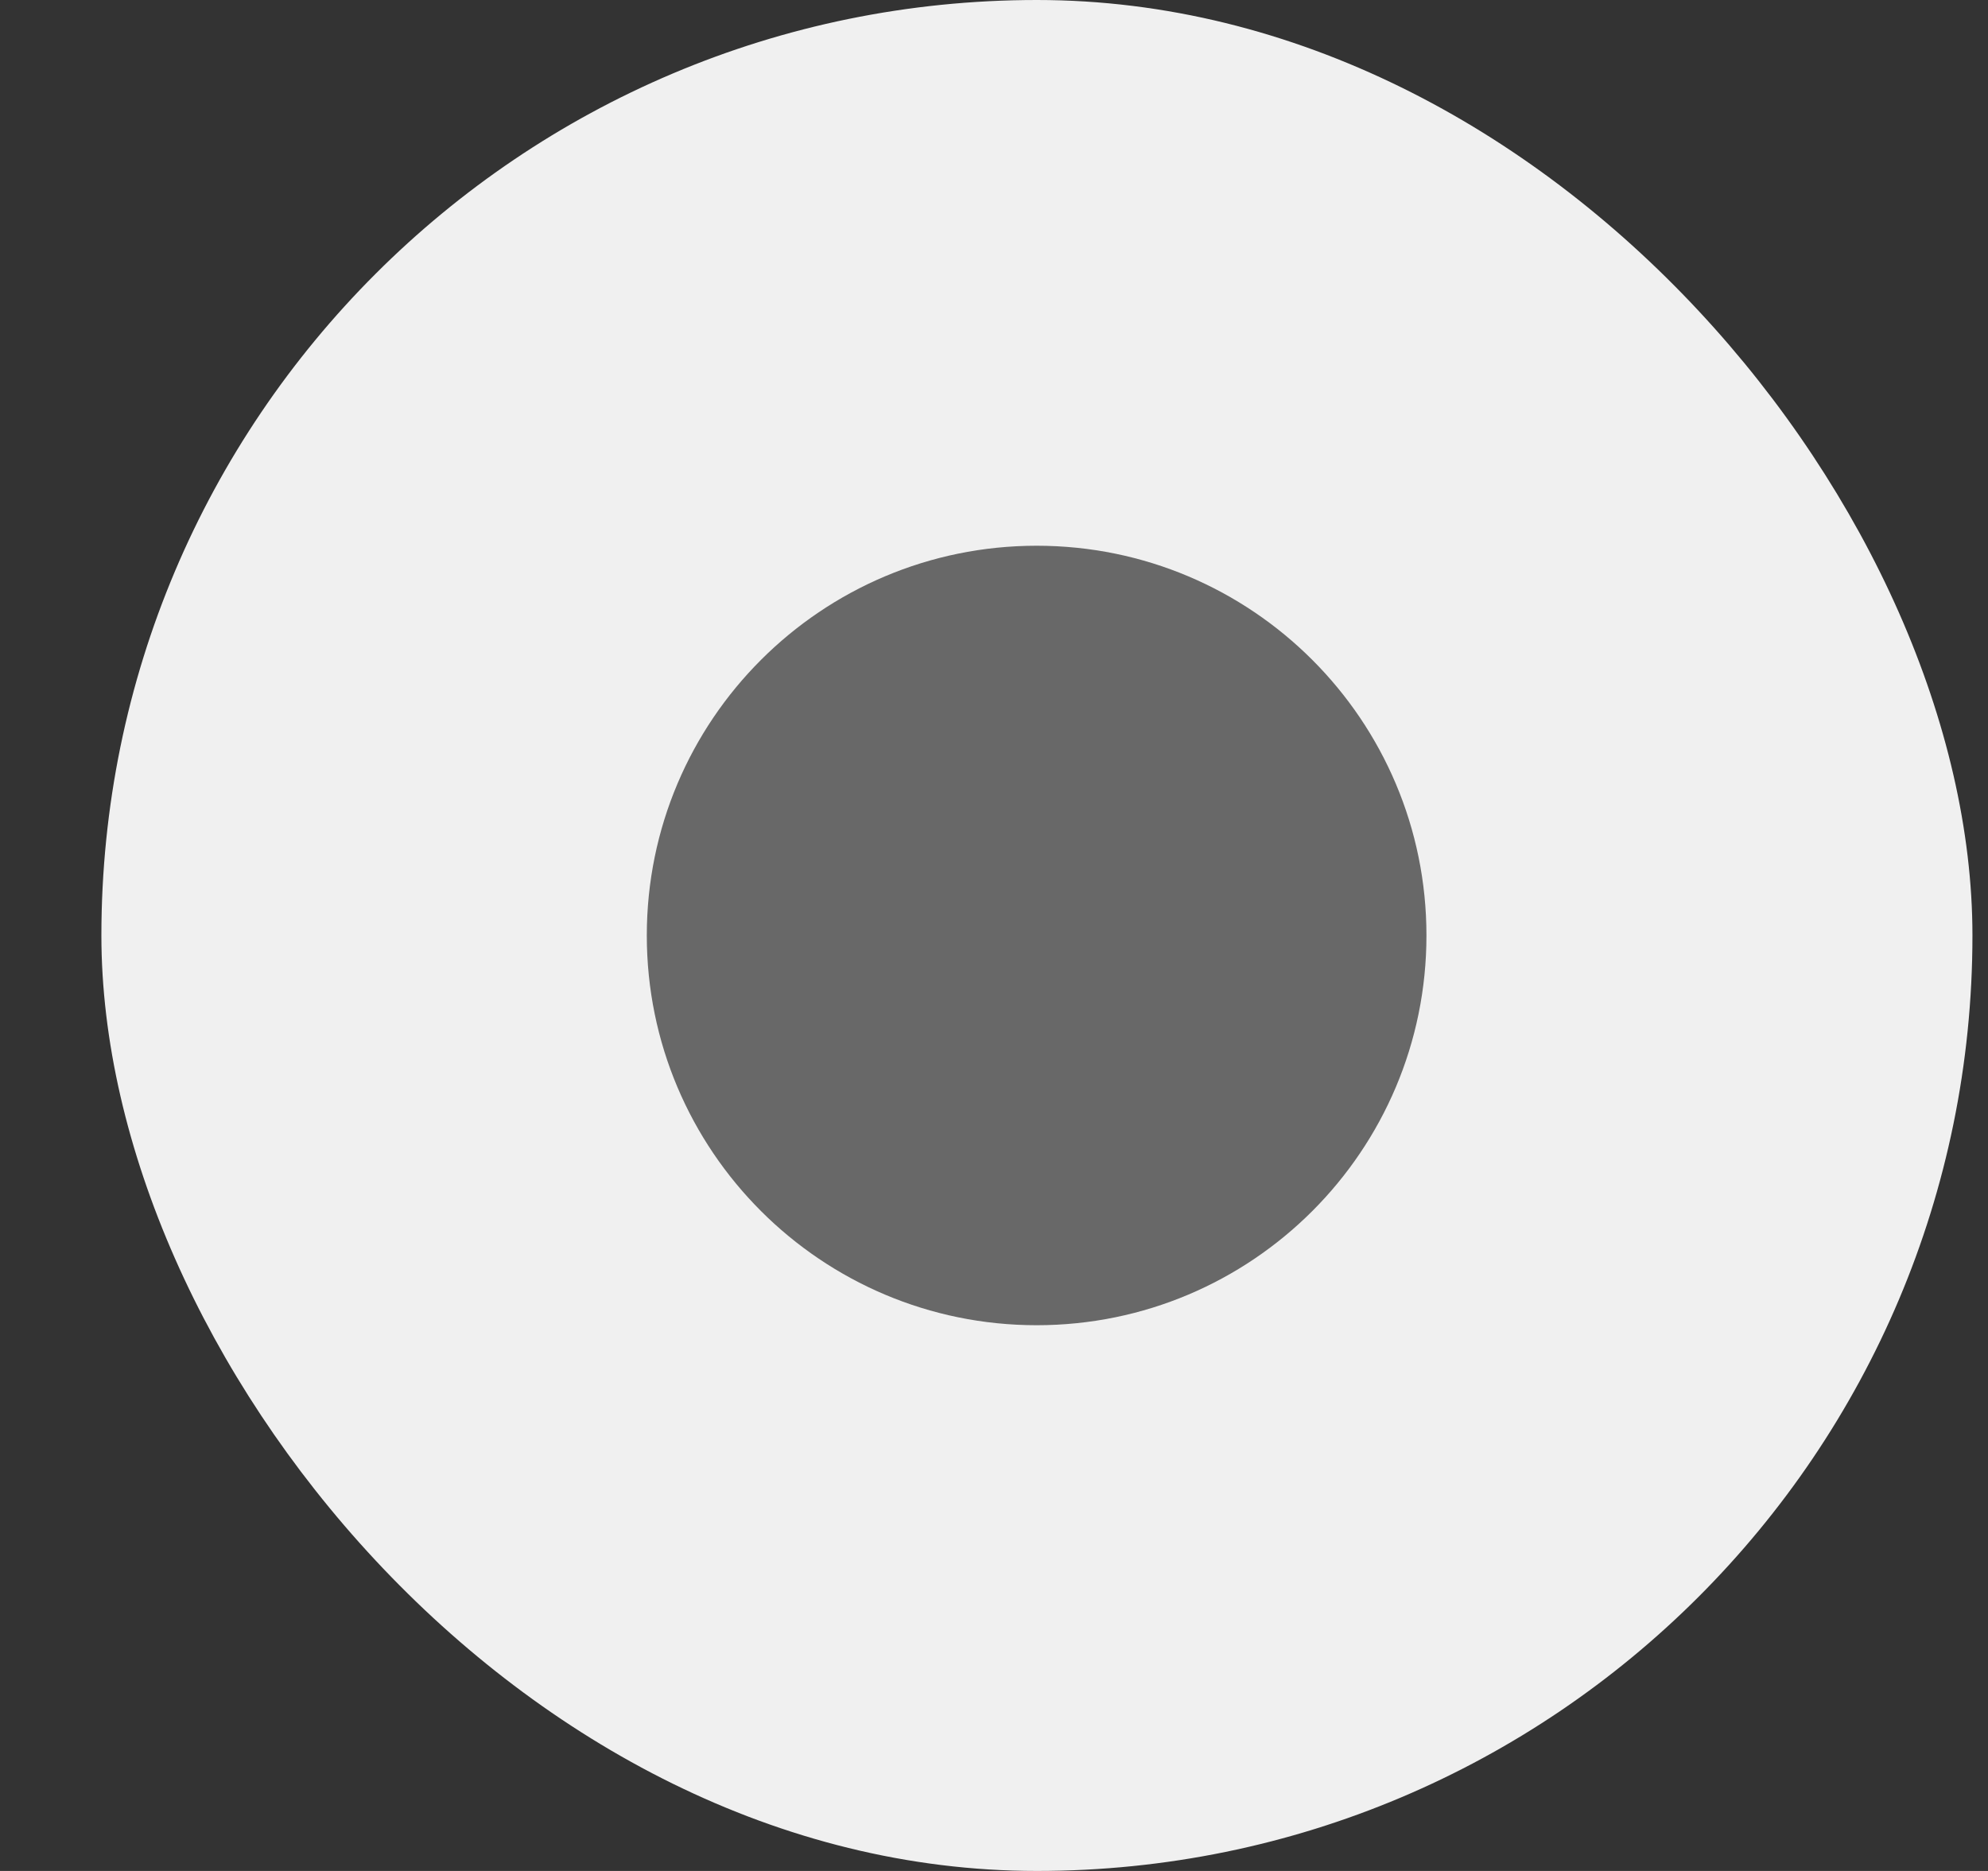 <svg width="17" height="16" viewBox="0 0 17 16" fill="none" xmlns="http://www.w3.org/2000/svg">
<rect x="0" y="0" width="17" height="16" fill="#333333" stroke="none"/>
<rect x="0.867" width="16" height="16" rx="8" fill="#F0F0F0"/>
<g clip-path="url(#clip0_1146_104388)">
<path d="M8.865 11.333C10.706 11.333 12.198 9.841 12.198 8C12.198 6.159 10.706 4.667 8.865 4.667C7.024 4.667 5.531 6.159 5.531 8C5.531 9.841 7.024 11.333 8.865 11.333Z" fill="#686868"/>
</g>
<defs>
<clipPath id="clip0_1146_104388">
<rect width="8" height="8" fill="white" transform="translate(4.867 4)"/>
</clipPath>
</defs>
</svg>
